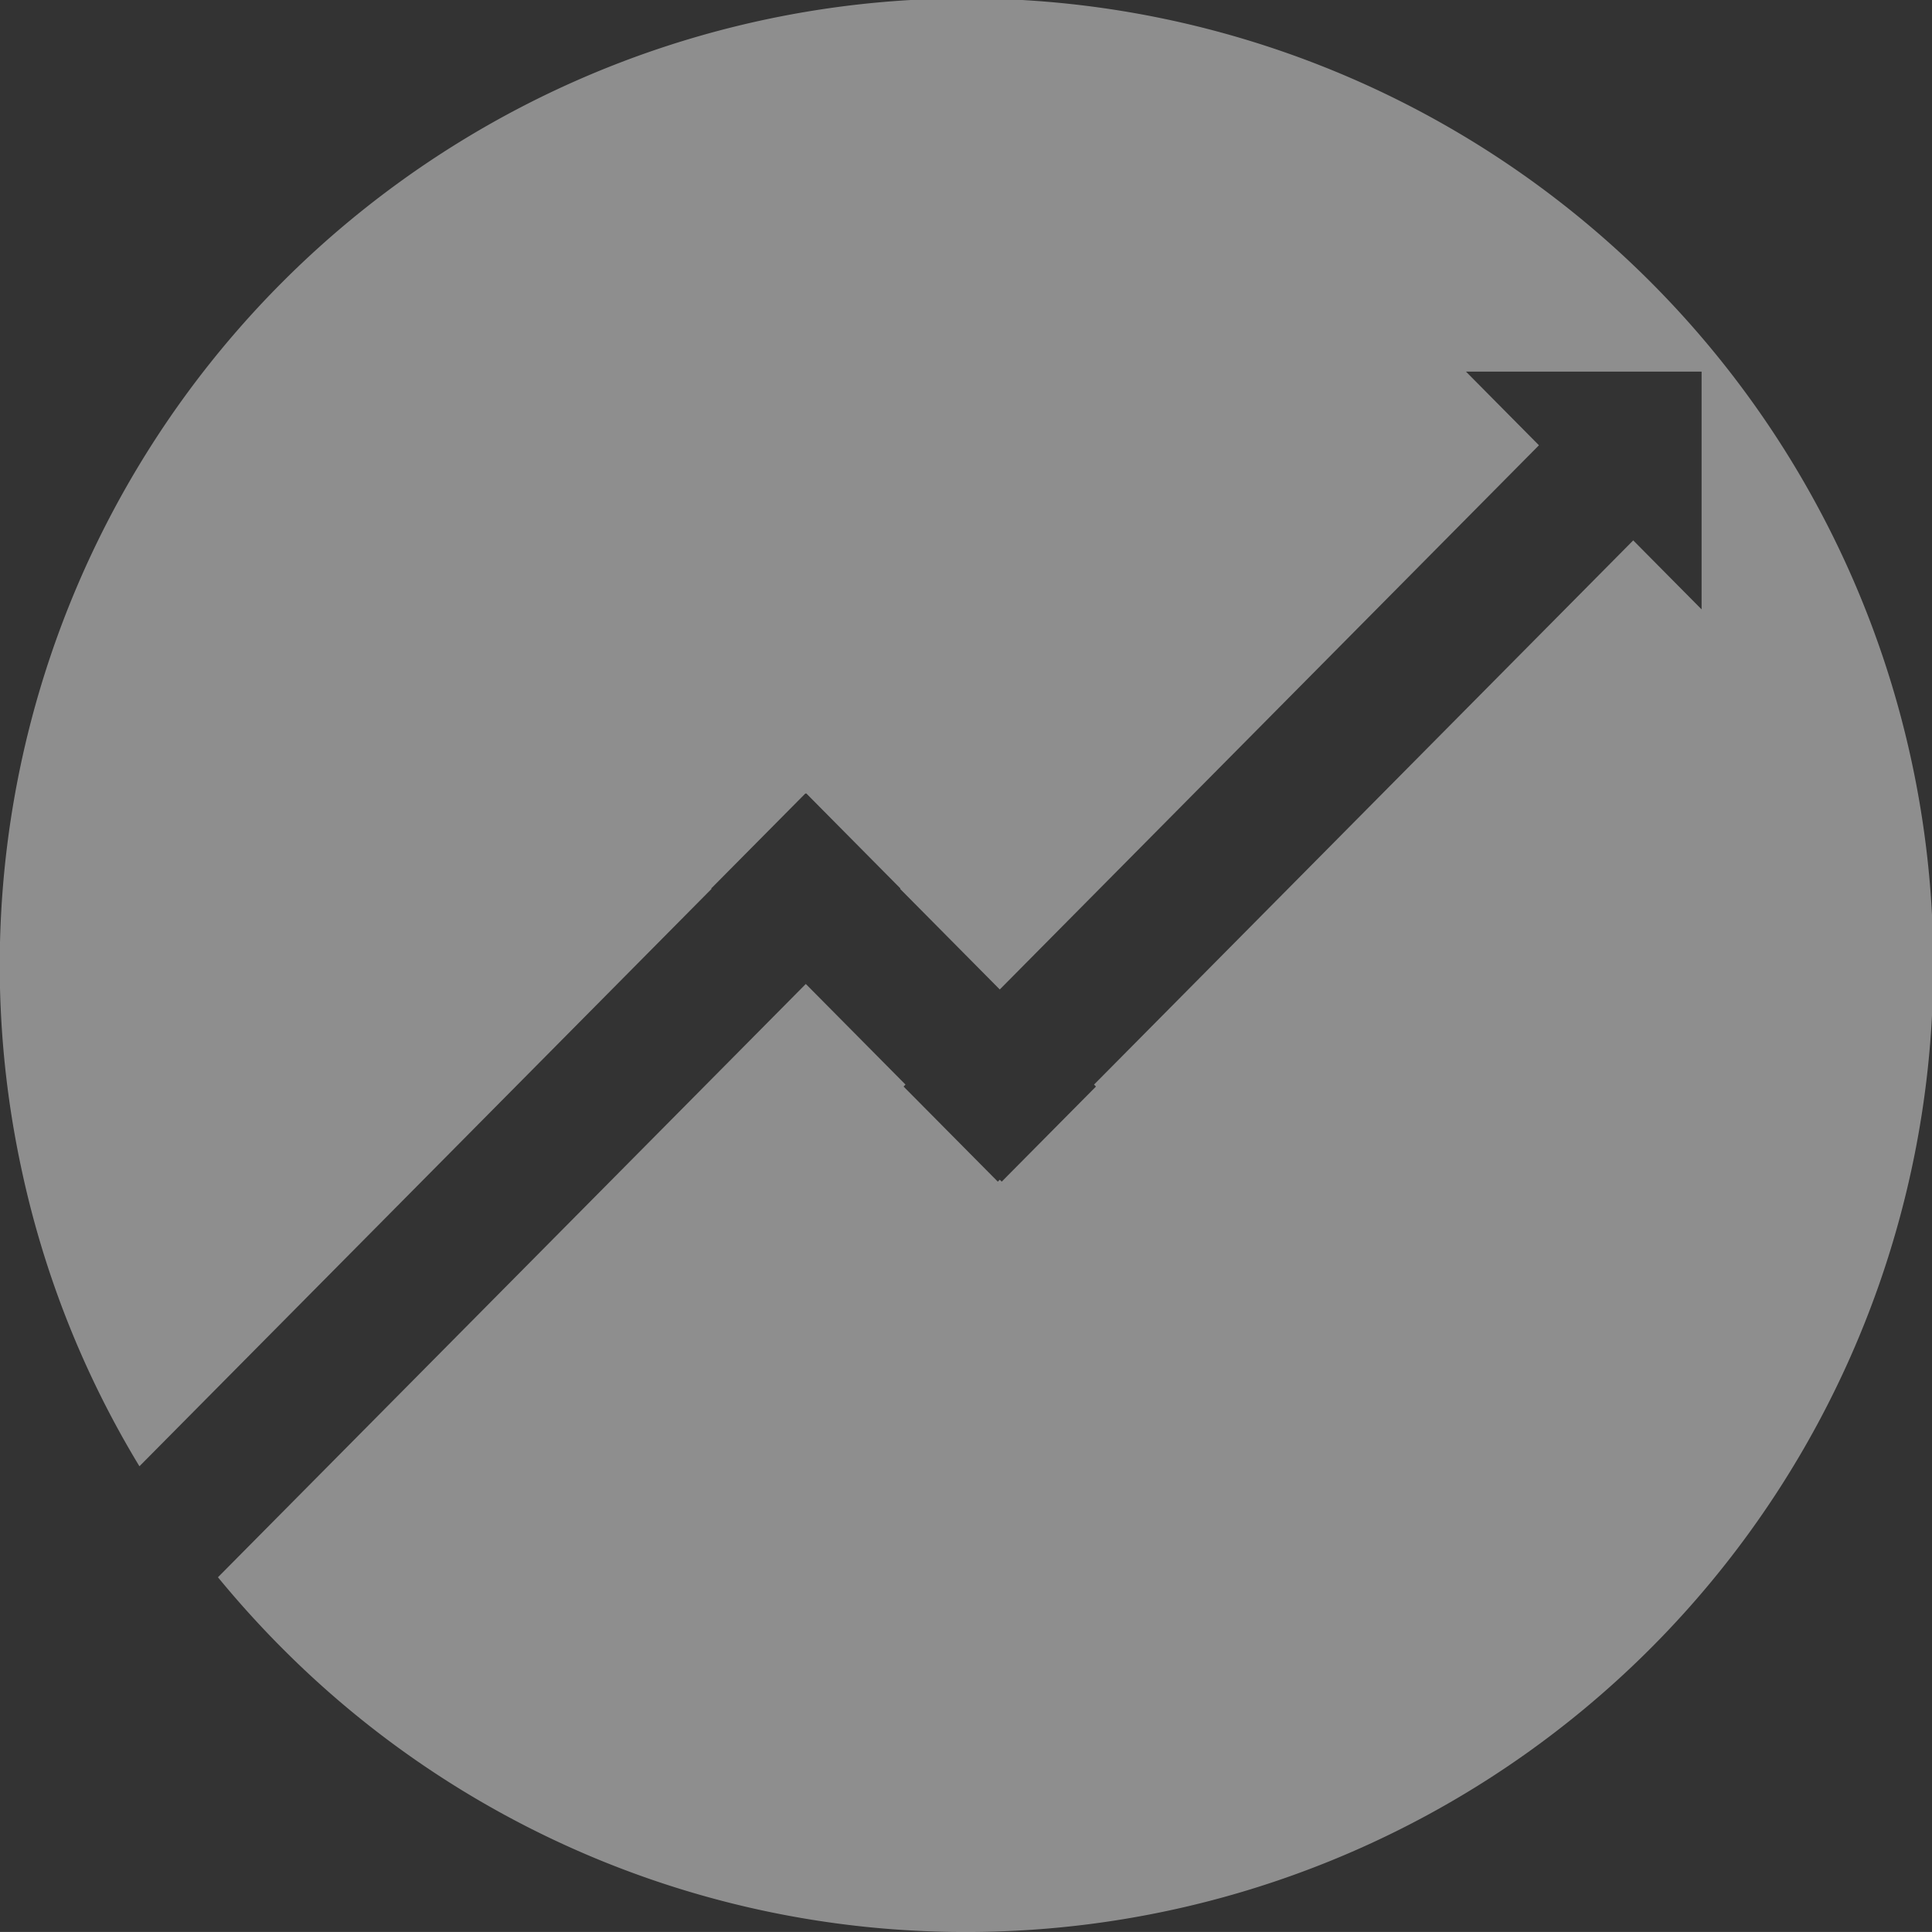 <svg xmlns="http://www.w3.org/2000/svg" width="65.001" height="65" viewBox="0 0 65.001 65">
  <rect x="0" y="0" width="65.001" height="65" fill="#333333" stroke="none"/>
  <g id="chart" transform="translate(-107.093 -11.954)">
    <path id="Differenzmenge_3" data-name="Differenzmenge 3" d="M2407.962,1538.462a32.4,32.4,0,0,1-22.981-9.52c-.766-.766-1.5-1.578-2.187-2.414l19.778-19.961,3.354,3.385-.065.066,3.171,3.2.065-.066.066.066,3.171-3.2-.065-.066,18.141-18.309,2.3,2.321v-8h-7.928l2.456,2.479-18.14,18.309-3.354-3.385.012-.013-3.17-3.2-.013.013-.012-.013-3.172,3.2.012.013-19.249,19.427a32.259,32.259,0,0,1-3.963-9.976,32.527,32.527,0,1,1,31.773,25.644Z" transform="translate(-2268.368 -1461.508)" fill="#ebebeb" opacity="0.5"/>
  </g>
</svg>
